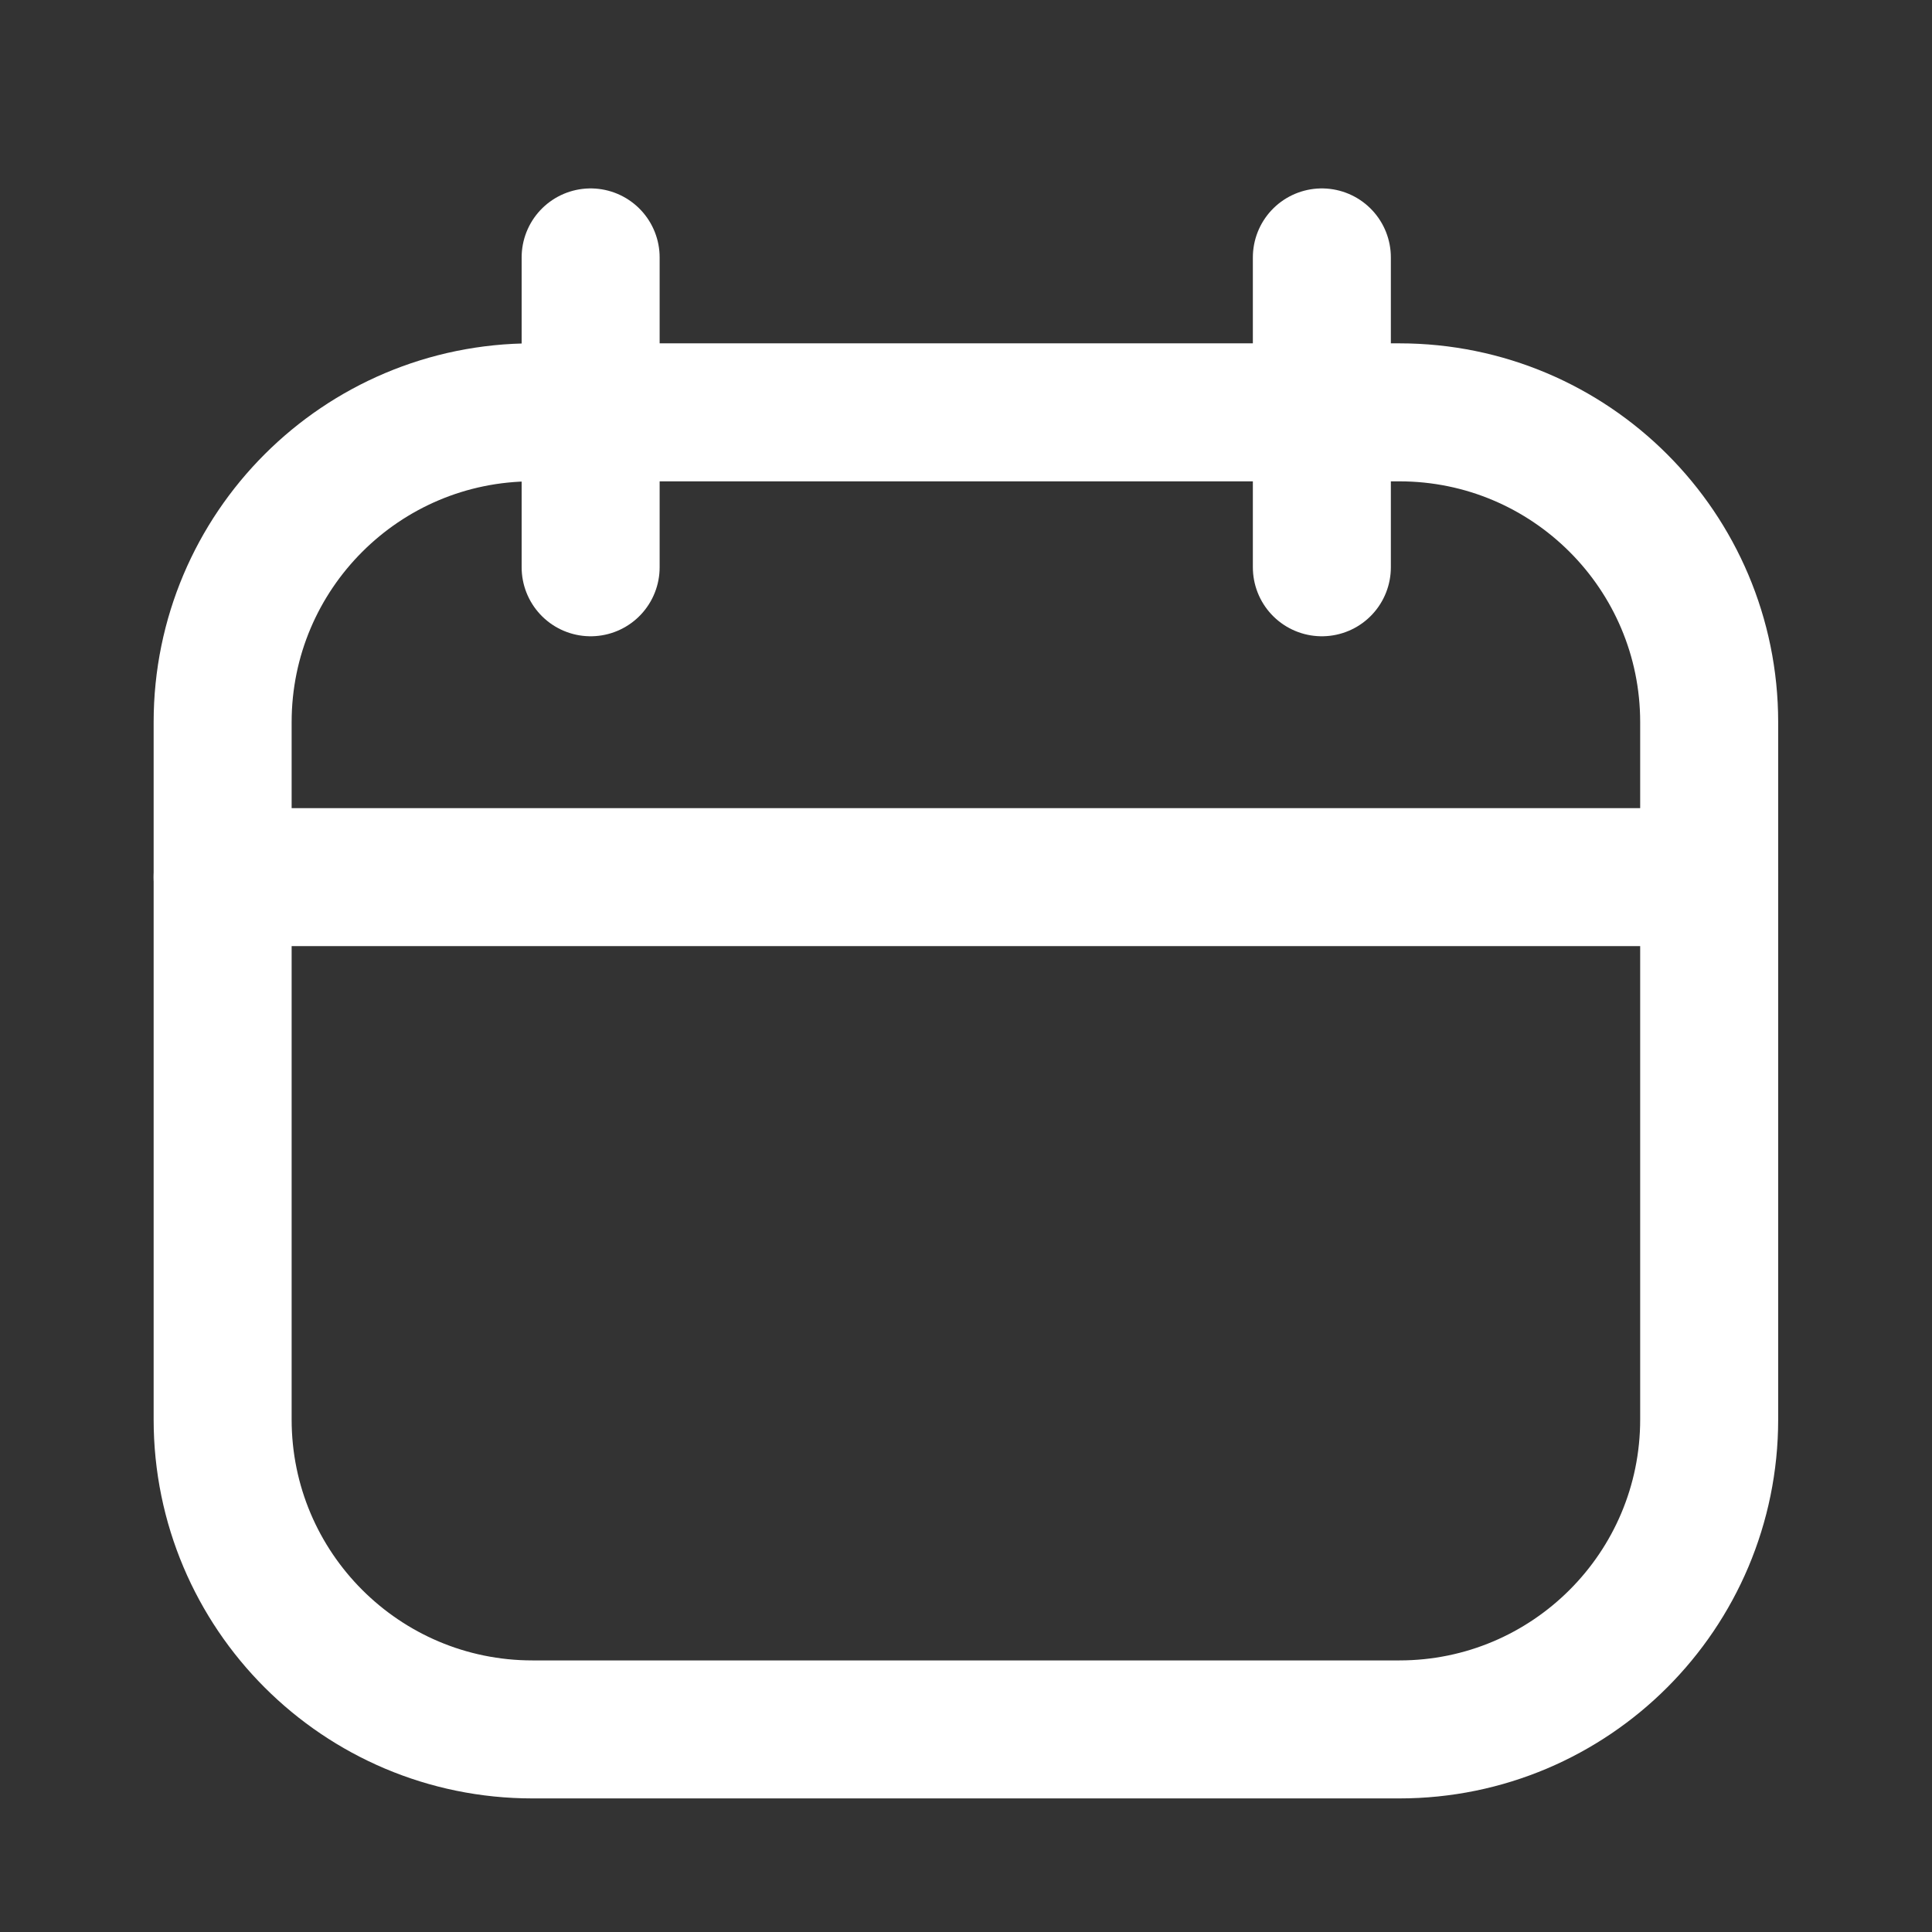 <svg width="21" height="21" viewBox="0 0 21 21" fill="none" xmlns="http://www.w3.org/2000/svg">
<rect x="0" y="0" width="21" height="21" fill="#333333" stroke="none"/>
<path d="M15.21 4.482H5.788C3.928 4.482 2.42 5.99 2.42 7.85V15.429C2.42 17.29 3.928 18.798 5.788 18.798H15.21C17.07 18.798 18.578 17.29 18.578 15.429V7.85C18.578 5.99 17.07 4.482 15.21 4.482Z" stroke="white" stroke-width="1.5" stroke-linecap="round" stroke-linejoin="round"/>
<path d="M14.368 2.798V6.166" stroke="white" stroke-width="1.5" stroke-linecap="round" stroke-linejoin="round"/>
<path d="M6.42 2.798V6.166" stroke="white" stroke-width="1.5" stroke-linecap="round" stroke-linejoin="round"/>
<path d="M2.42 9.534H18.578" stroke="white" stroke-width="1.5" stroke-linecap="round" stroke-linejoin="round"/>
</svg>
